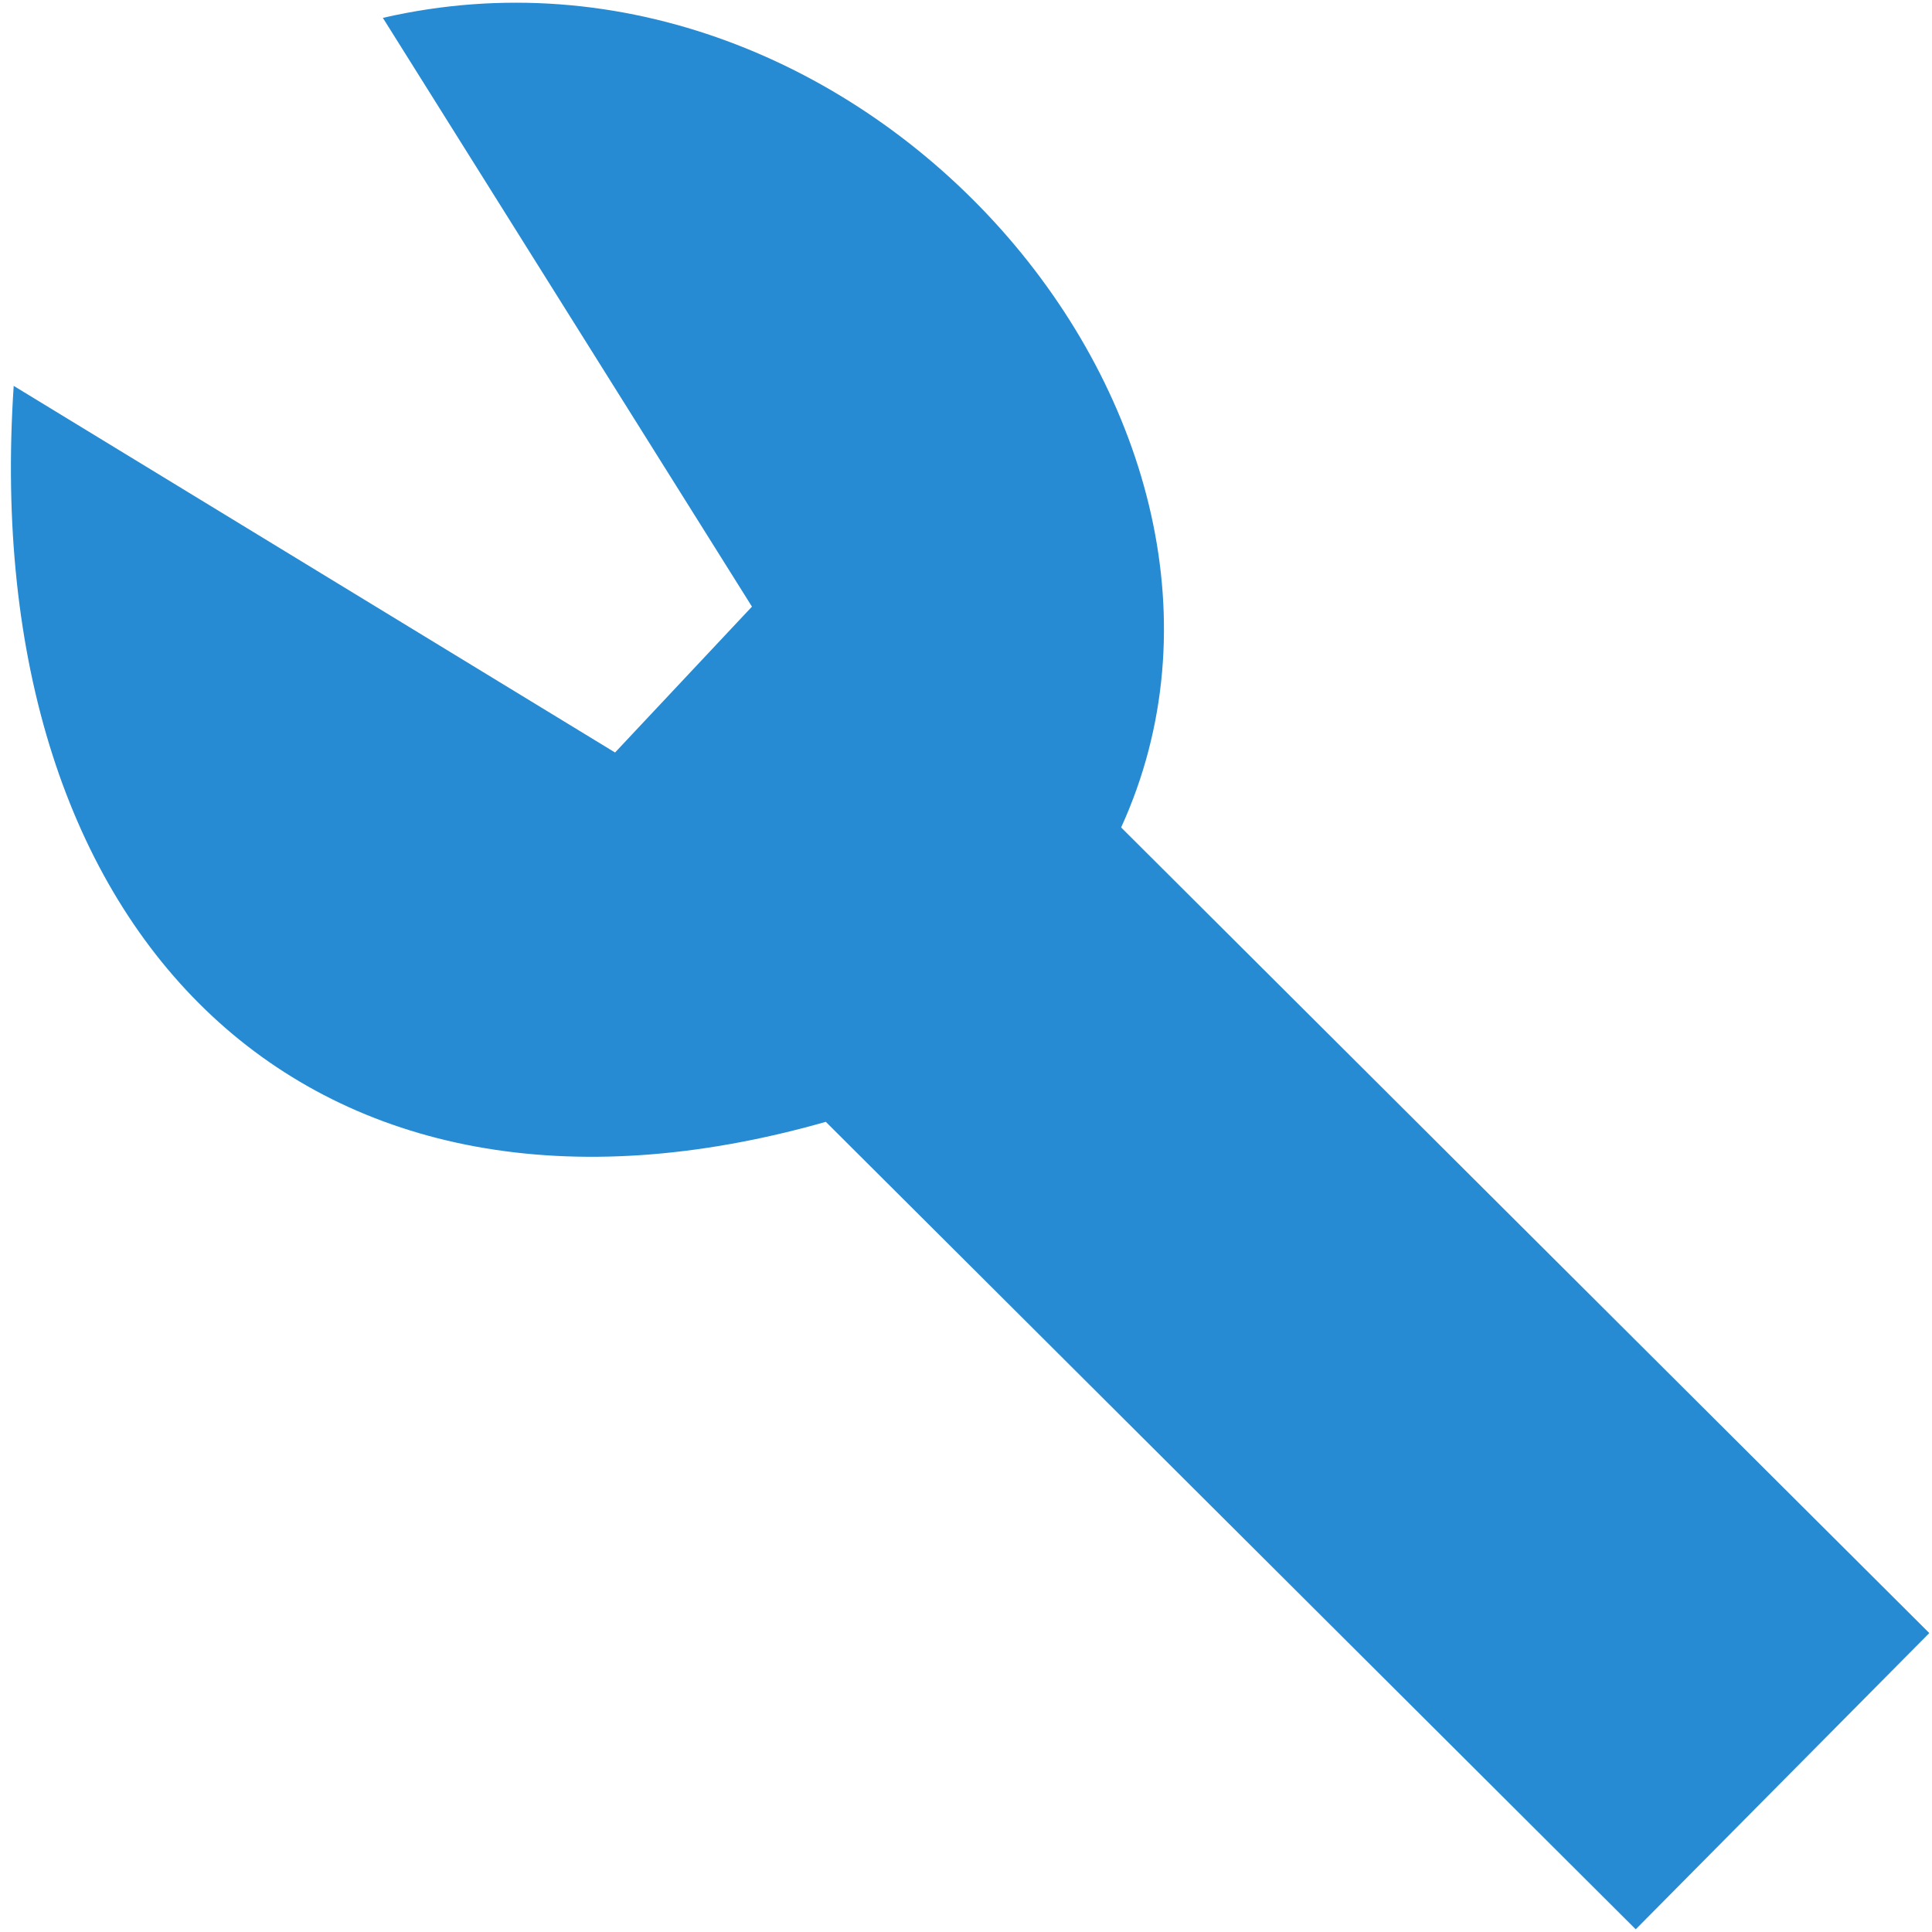 <?xml version="1.0" encoding="UTF-8" standalone="no"?>
<svg
   xmlns:dc="http://purl.org/dc/elements/1.1/"
   xmlns:cc="http://creativecommons.org/ns#"
   xmlns:rdf="http://www.w3.org/1999/02/22-rdf-syntax-ns#"
   xmlns:svg="http://www.w3.org/2000/svg"
   xmlns="http://www.w3.org/2000/svg"
   xmlns:sodipodi="http://sodipodi.sourceforge.net/DTD/sodipodi-0.dtd"
   xmlns:inkscape="http://www.inkscape.org/namespaces/inkscape"
   width="128"
   height="128"
   viewBox="0 0 128 128"
   id="svg2"
   version="1.1"
   inkscape:version="0.48.2 r9819"
   sodipodi:docname="settings.svg">
  <defs
     id="defs8" />
  <sodipodi:namedview
     pagecolor="#ffffff"
     bordercolor="#666666"
     borderopacity="1"
     objecttolerance="10"
     gridtolerance="10"
     guidetolerance="10"
     inkscape:pageopacity="0"
     inkscape:pageshadow="2"
     inkscape:window-width="694"
     inkscape:window-height="480"
     id="namedview6"
     showgrid="false"
     inkscape:zoom="1.84375"
     inkscape:cx="64"
     inkscape:cy="64"
     inkscape:window-x="705"
     inkscape:window-y="124"
     inkscape:window-maximized="0"
     inkscape:current-layer="svg2" />
  <path
     style="fill:#268bd2;fill-opacity:1"
     d="M 74.278,54.821 127.821,108.195 108.371,127.821 54.712,74.324 C 20.473,84.076 -1.536,62.136 0.908,25.566 L 40.749,49.855 49.819,40.191 25.366,1.184 c 31.789,-7.315 61.141,26.818 48.912,53.637 z"
     id="path4"
     inkscape:connector-curvature="0" />
</svg>
